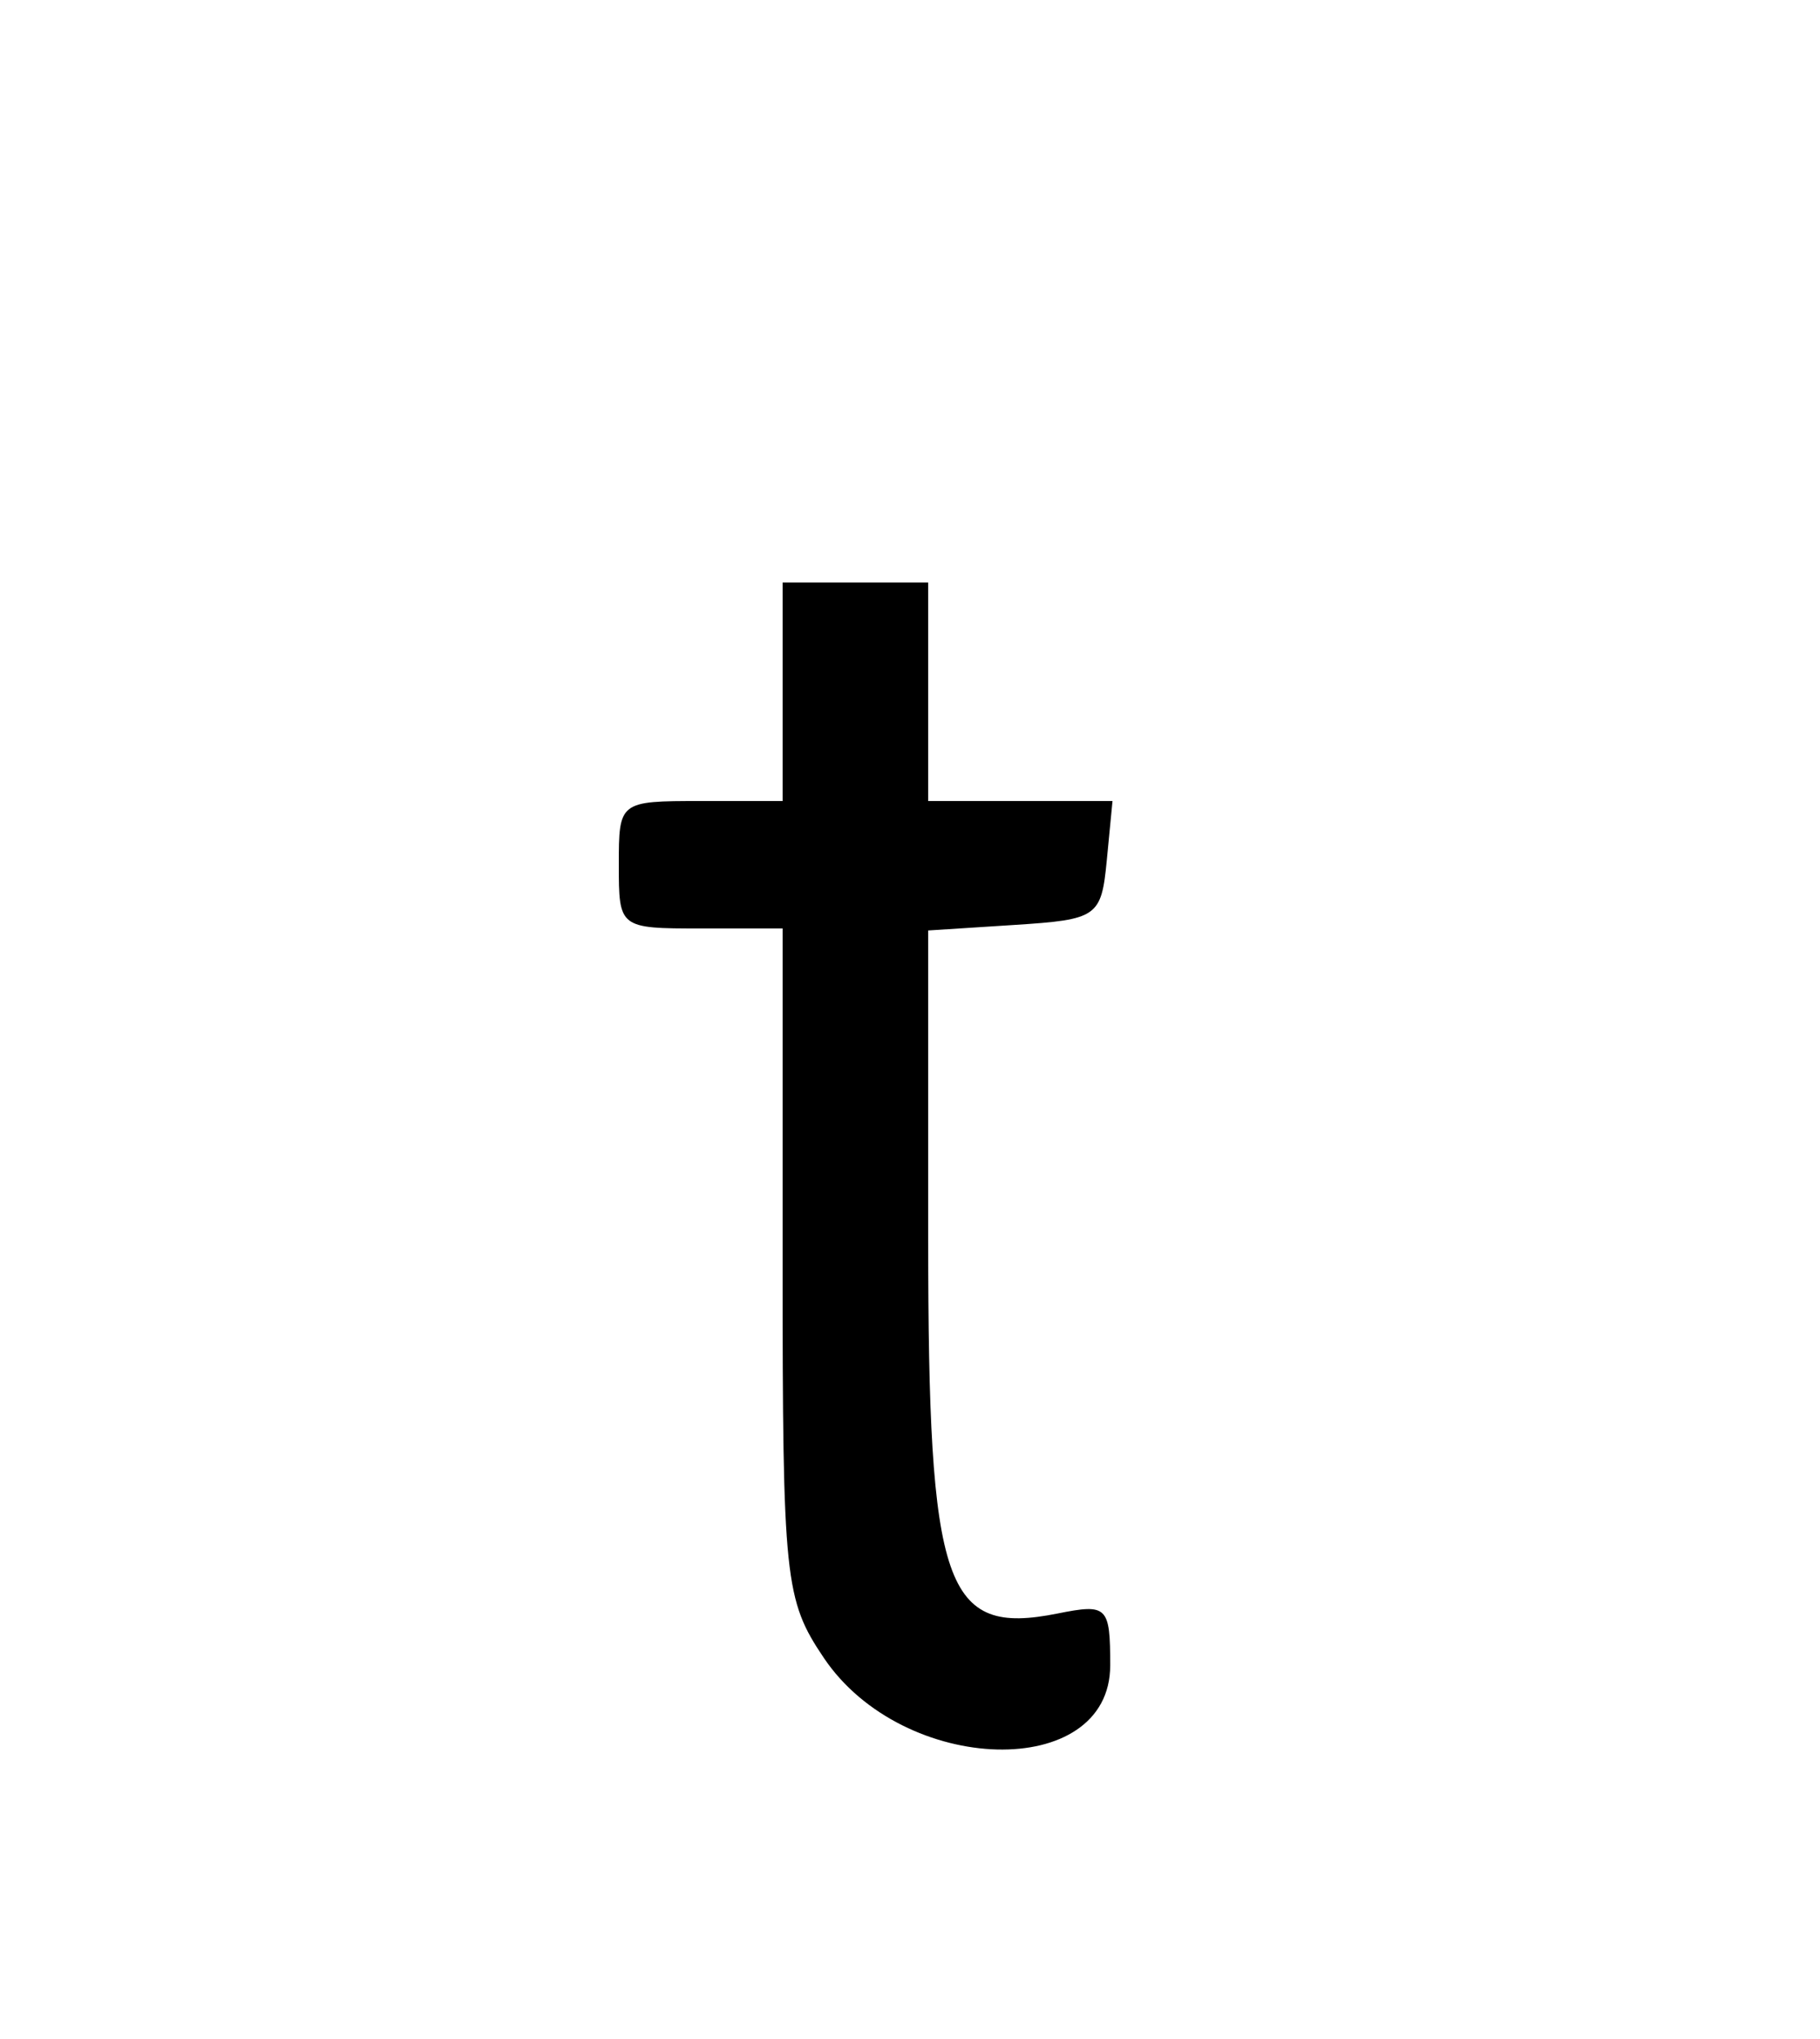 <svg id="svg" version="1.1" xmlns="http://www.w3.org/2000/svg" xmlns:xlink="http://www.w3.org/1999/xlink" width="400" height="448" viewBox="0, 0, 400,448"><g id="svgg"><path id="path0" d="M172.000 152.000 L 172.000 176.000 154.000 176.000 C 136.095 176.000,136.000 176.074,136.000 190.000 C 136.000 203.926,136.095 204.000,154.000 204.000 L 172.000 204.000 172.000 277.408 C 172.000 347.086,172.461 351.501,181.072 364.280 C 198.560 390.229,244.000 391.413,244.000 365.919 C 244.000 352.919,243.393 352.321,232.417 354.517 C 207.590 359.482,204.000 349.085,204.000 272.219 L 204.000 204.438 223.000 203.219 C 241.218 202.050,242.052 201.465,243.253 189.000 L 244.507 176.000 224.253 176.000 L 204.000 176.000 204.000 152.000 L 204.000 128.000 188.000 128.000 L 172.000 128.000 172.000 152.000 " stroke="none" fill="#000000" fill-rule="evenodd"></path></g></svg>